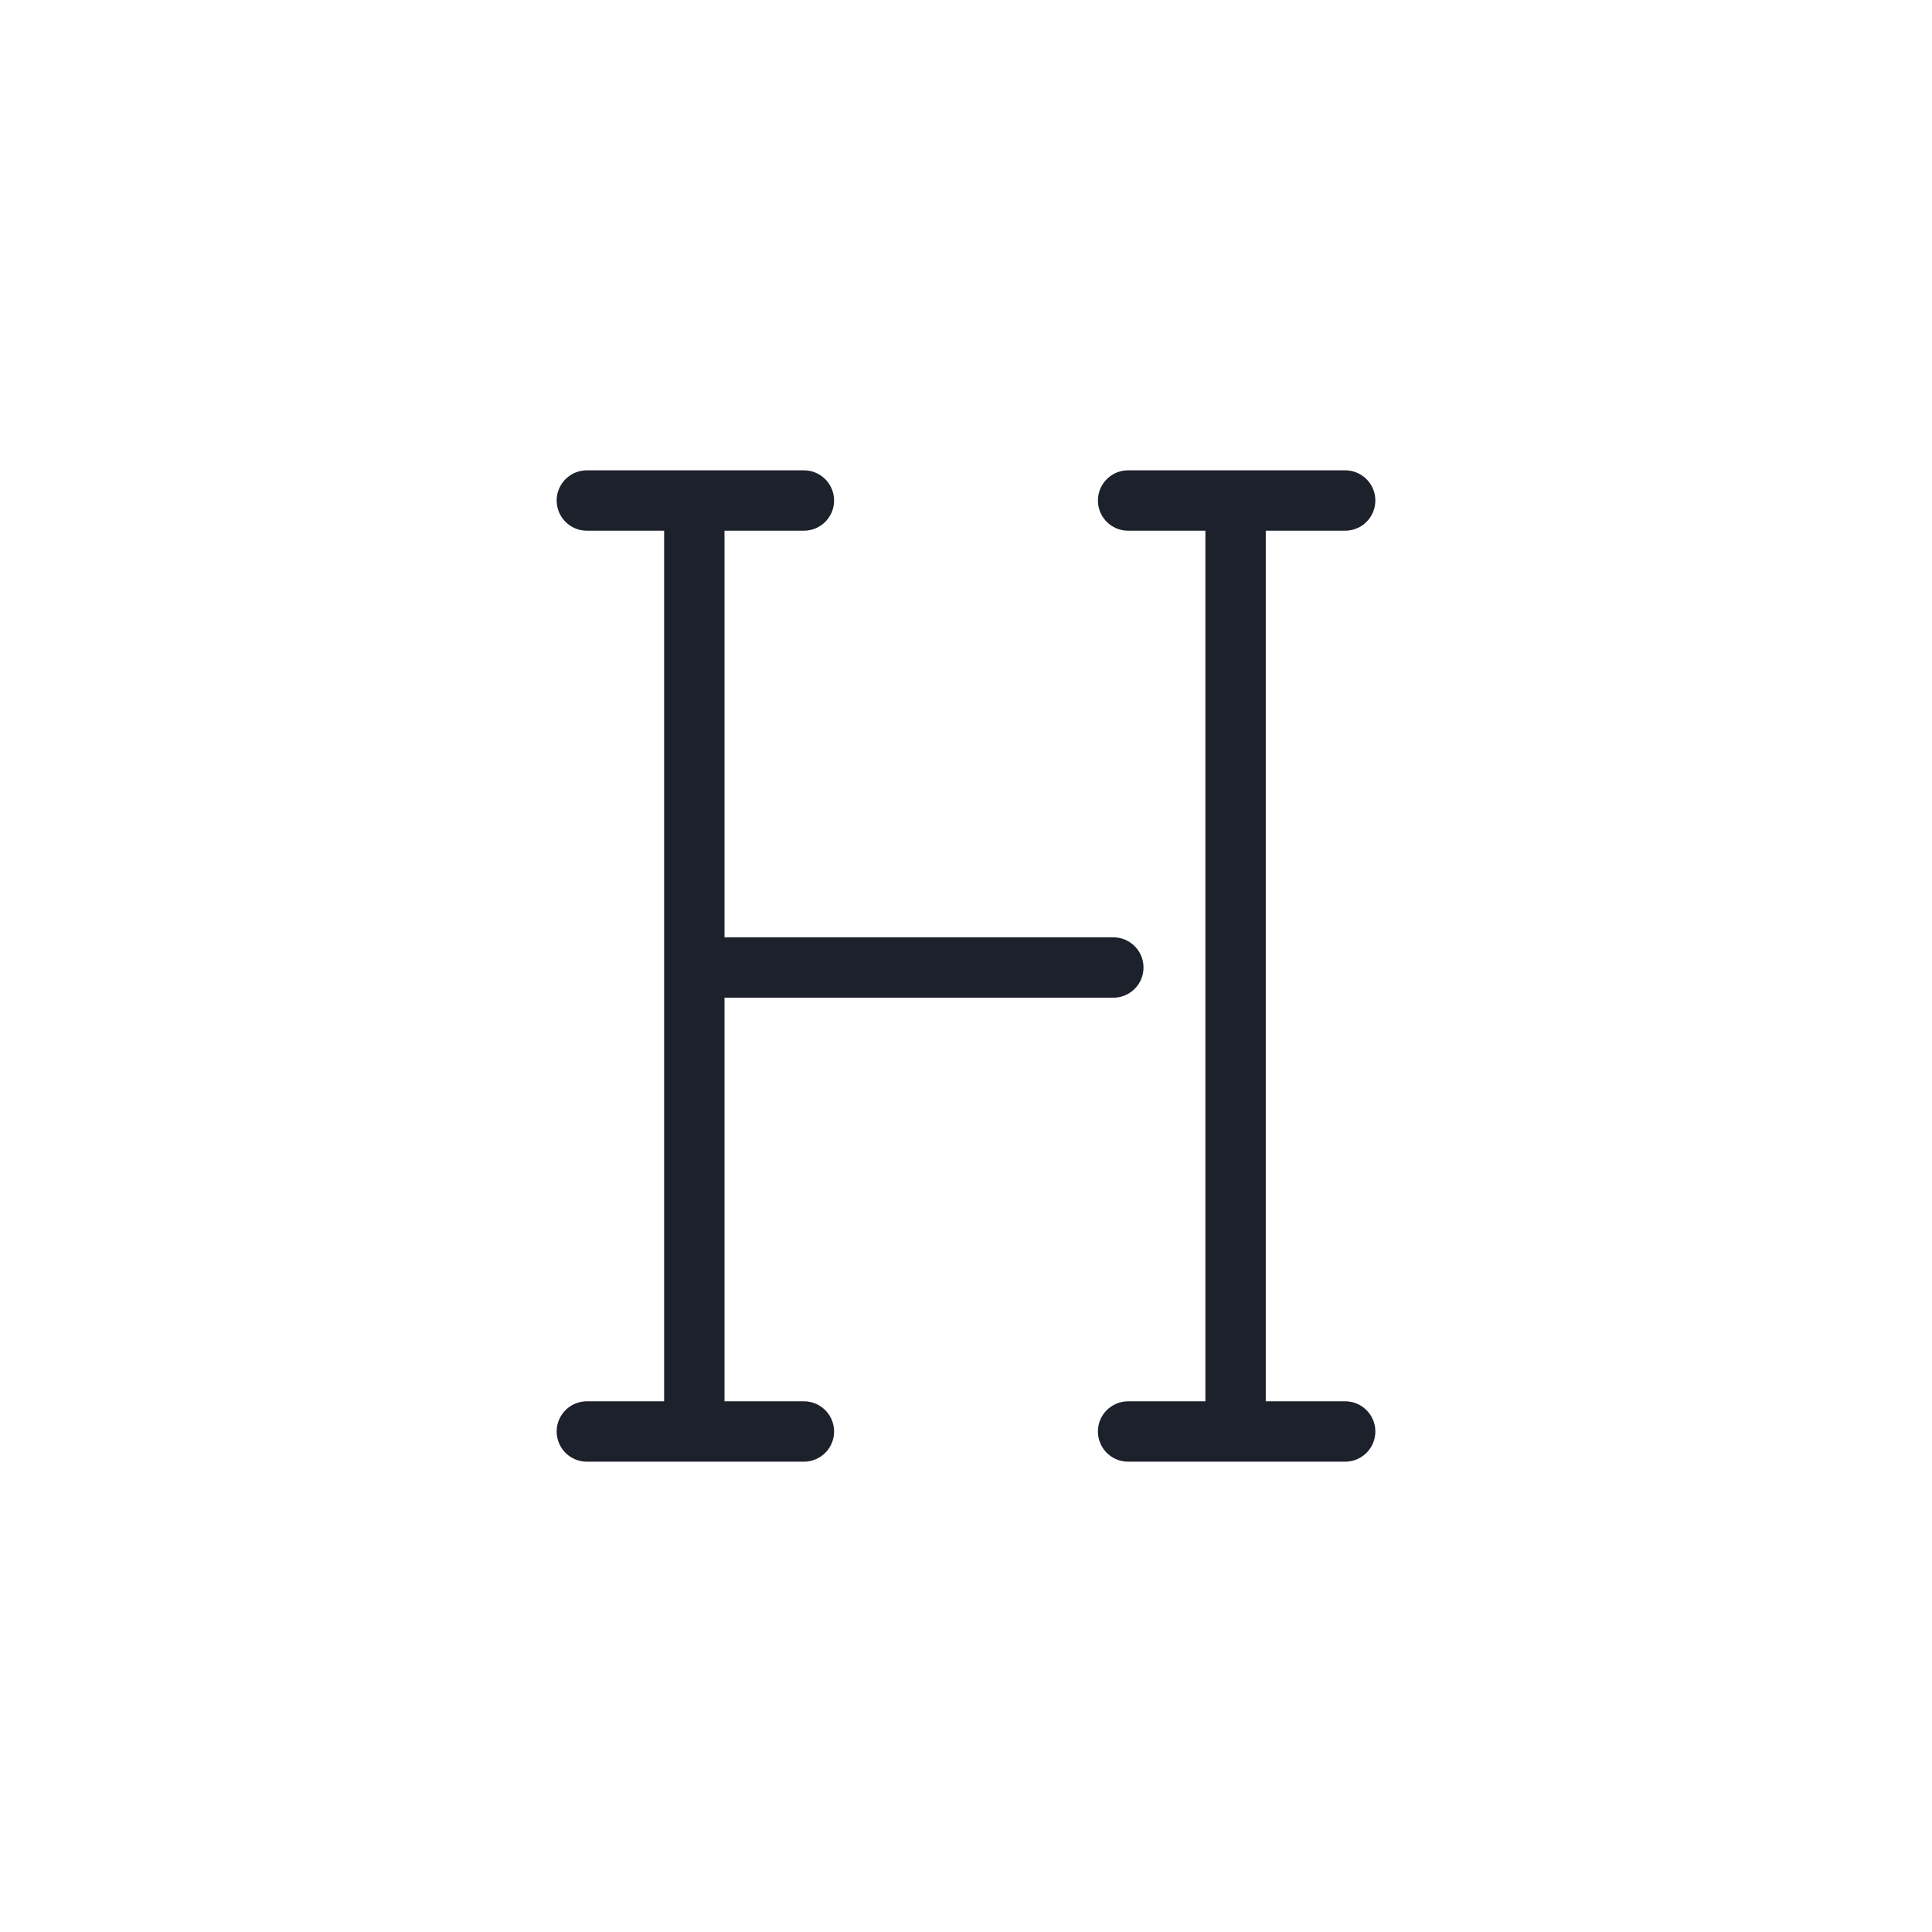 <svg id="Calque_1" data-name="Calque 1" xmlns="http://www.w3.org/2000/svg" viewBox="0 0 64 64"><title>heading</title><line x1="23" y1="16.79" x2="23" y2="47.03" style="fill:none;stroke:#1d212b;stroke-linecap:round;stroke-linejoin:round;stroke-width:2px"/><line x1="19.44" y1="47.42" x2="26.63" y2="47.42" style="fill:none;stroke:#1d212b;stroke-linecap:round;stroke-linejoin:round;stroke-width:2px"/><line x1="19.44" y1="16.58" x2="26.63" y2="16.58" style="fill:none;stroke:#1d212b;stroke-linecap:round;stroke-linejoin:round;stroke-width:2px"/><line x1="40.93" y1="16.79" x2="40.93" y2="47.03" style="fill:none;stroke:#1d212b;stroke-linecap:round;stroke-linejoin:round;stroke-width:2px"/><line x1="37.37" y1="47.42" x2="44.56" y2="47.42" style="fill:none;stroke:#1d212b;stroke-linecap:round;stroke-linejoin:round;stroke-width:2px"/><line x1="37.37" y1="16.58" x2="44.56" y2="16.58" style="fill:none;stroke:#1d212b;stroke-linecap:round;stroke-linejoin:round;stroke-width:2px"/><line x1="23.09" y1="32.05" x2="36.88" y2="32.05" style="fill:none;stroke:#1d212b;stroke-linecap:round;stroke-linejoin:round;stroke-width:2px"/></svg>